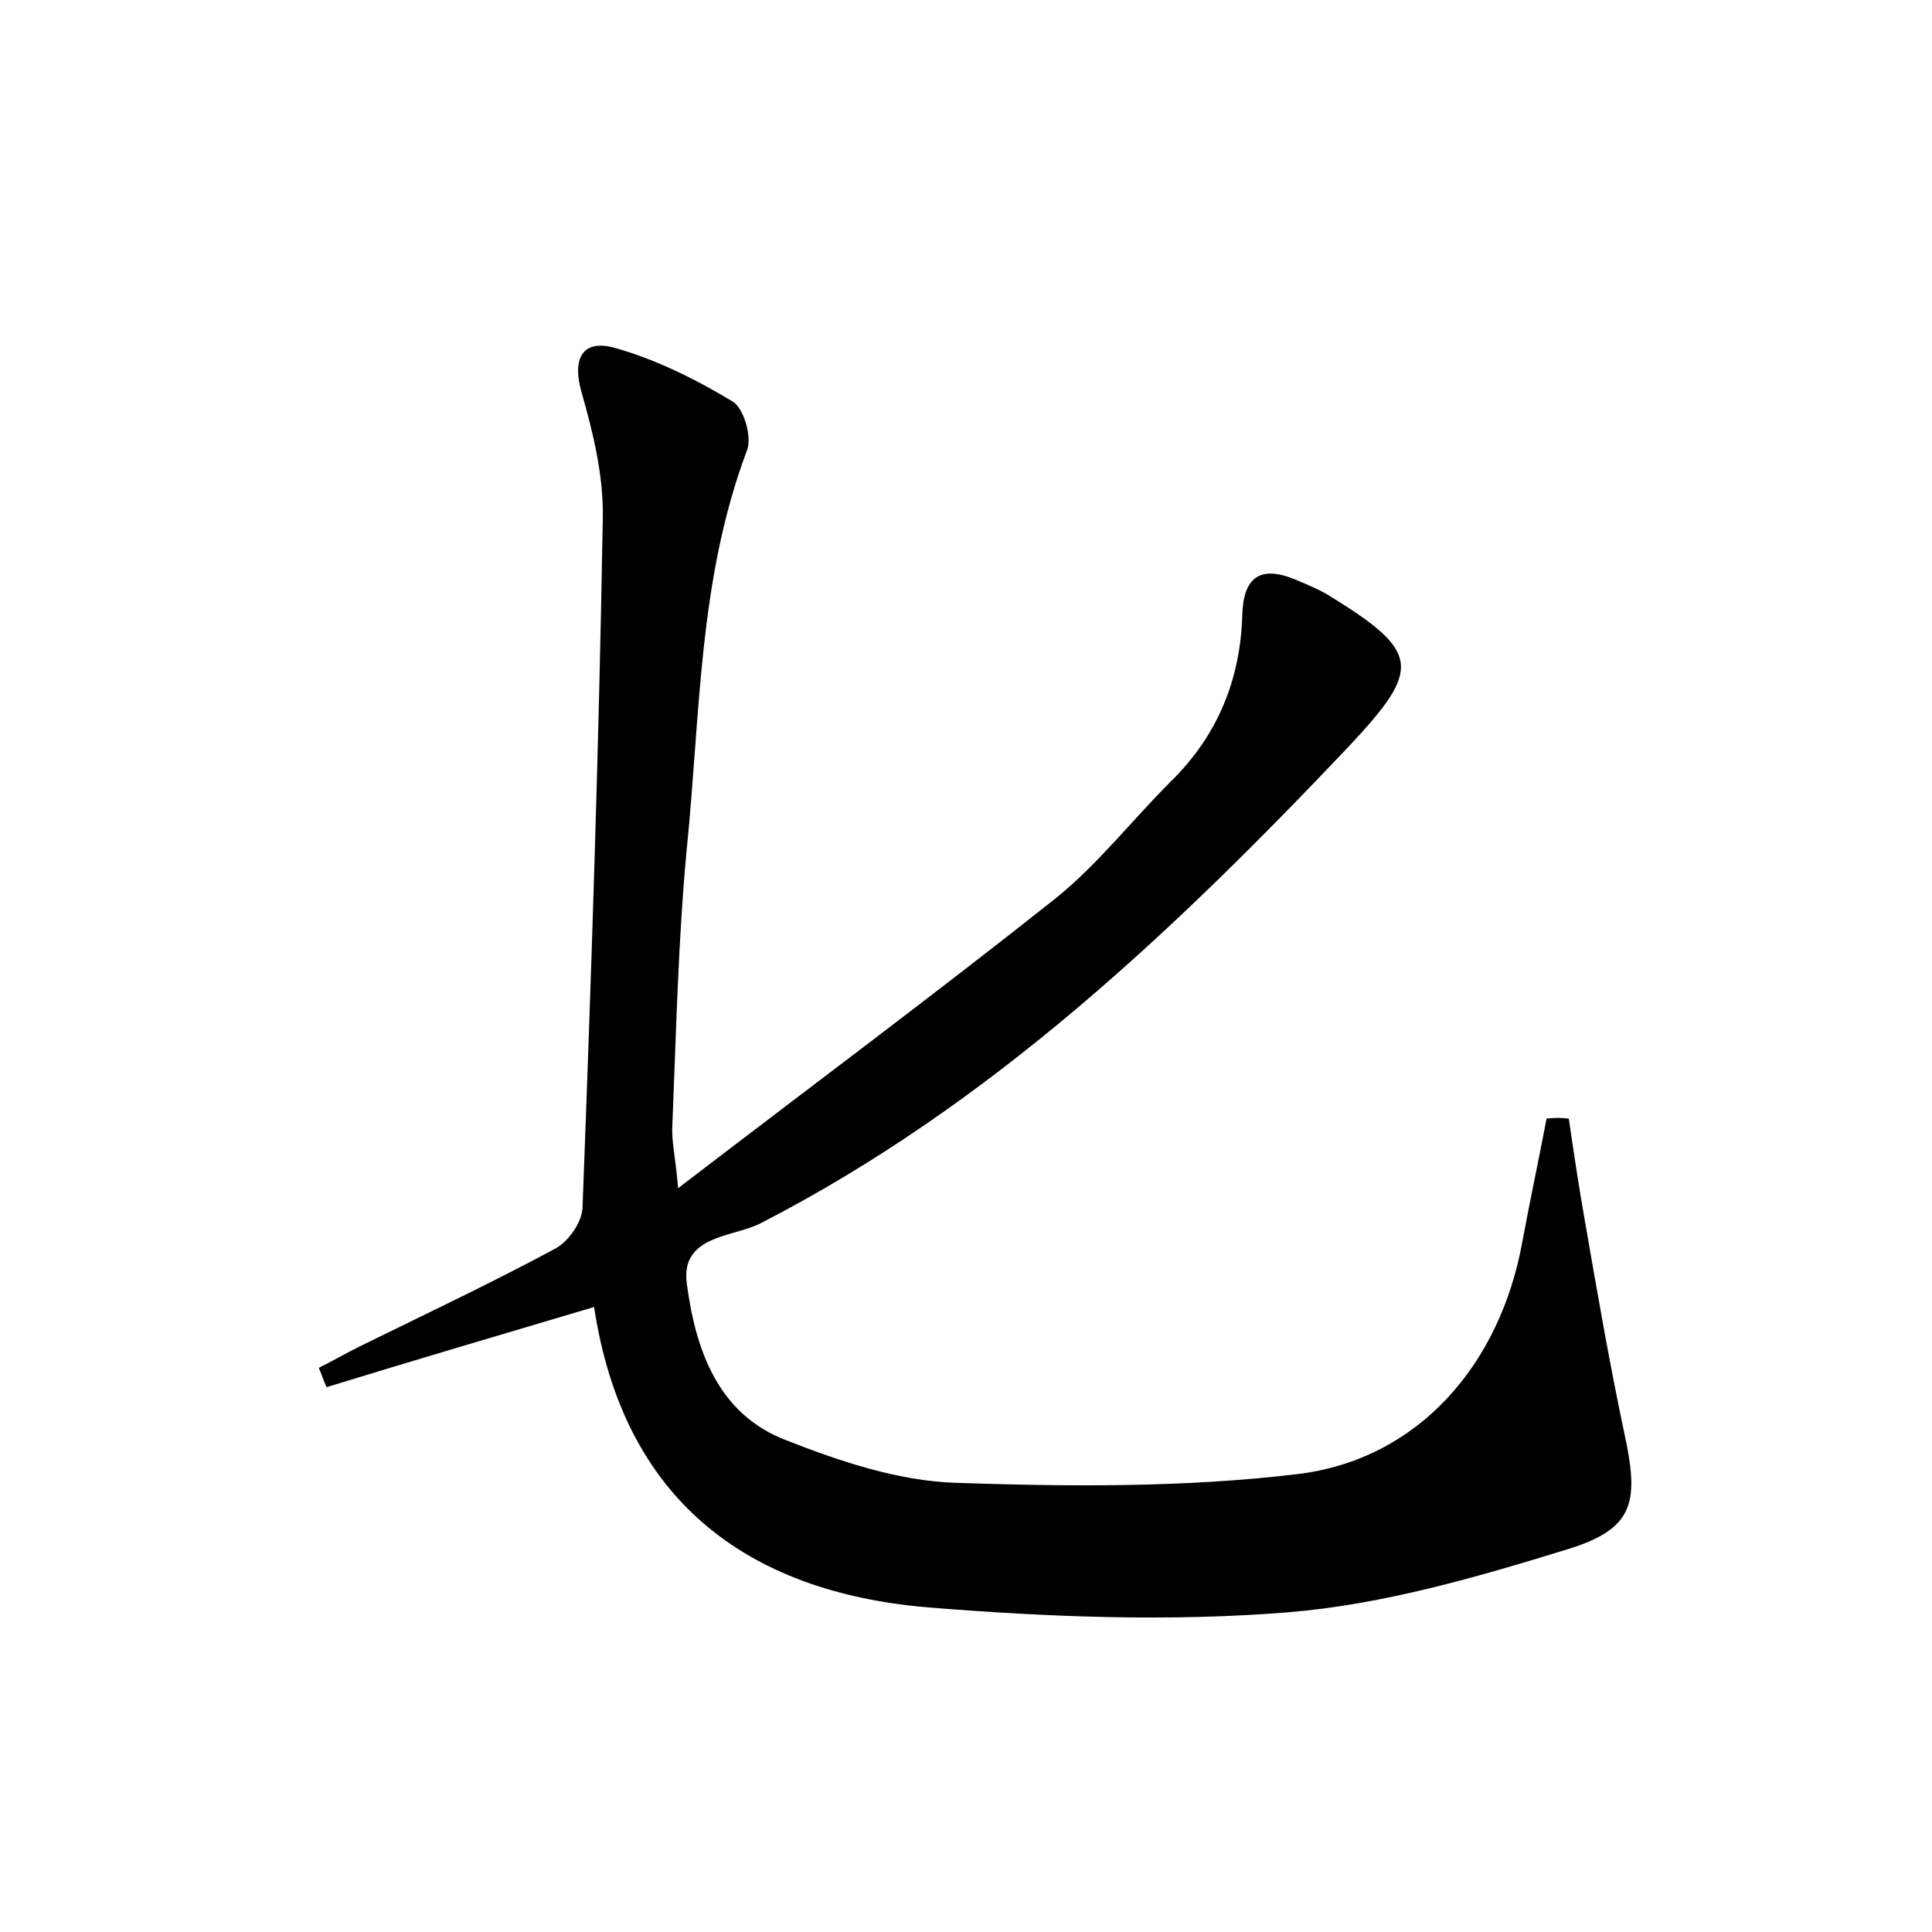 <?xml version="1.0" encoding="utf-8"?>
<!-- Generator: Adobe Illustrator 22.0.0, SVG Export Plug-In . SVG Version: 6.00 Build 0)  -->
<svg version="1.1" id="图层_1" xmlns="http://www.w3.org/2000/svg" xmlns:xlink="http://www.w3.org/1999/xlink" x="0px" y="0px"
	 viewBox="0 0 200 200" style="enable-background:new 0 0 200 200;" xml:space="preserve">
<style type="text/css">
	.st0{fill:#FFFFFF;}
</style>
<g>
	
	<path d="M162.4,115.8c0.5,3.4,1,6.8,1.6,10.2c1.3,7.5,2.6,15.1,4.2,22.6c1.5,7,0.9,9.7-6,11.8c-9.4,2.9-19.1,5.7-28.8,6.5
		c-12.3,1-24.9,0.5-37.3-0.5c-19-1.6-31.6-11.3-34.6-31.1c-9.4,2.8-18.6,5.5-27.7,8.3c-0.3-0.7-0.5-1.3-0.8-2
		c1.4-0.7,2.8-1.5,4.2-2.2c6.7-3.3,13.5-6.5,20.2-10.1c1.4-0.7,2.8-2.7,2.9-4.2c0.9-23.8,1.7-47.6,2.1-71.4c0.1-4.4-1-8.9-2.2-13.1
		c-1-3.5,0.1-5.5,3.4-4.6c4.3,1.2,8.5,3.3,12.3,5.6c1.1,0.7,2,3.7,1.4,5.1c-5,13.3-4.8,27.3-6.2,41.1c-0.9,9.5-1.1,19.1-1.5,28.7
		c-0.1,1.6,0.3,3.1,0.6,6.5c13.7-10.5,26.6-20.1,39.2-30.1c4.3-3.5,7.8-8,11.8-12c4.8-4.7,7.2-10.5,7.4-17.2c0.1-4,1.9-5.2,5.5-3.7
		c1.2,0.5,2.4,1,3.4,1.6c9.6,5.9,9.7,7.6,2.1,15.7c-18.1,19.1-37.1,37.1-60.8,49.3c-2.8,1.5-8.4,1.2-7.7,6.3
		c0.9,6.8,3.2,13.5,10.3,16.2c5.6,2.2,11.6,4.2,17.5,4.4c11.8,0.4,23.7,0.5,35.4-0.9c12.5-1.5,21-11.3,23.3-24.1
		c0.8-4.3,1.7-8.5,2.5-12.7C160.9,115.7,161.7,115.7,162.4,115.8z"/>
</g>
</svg>
